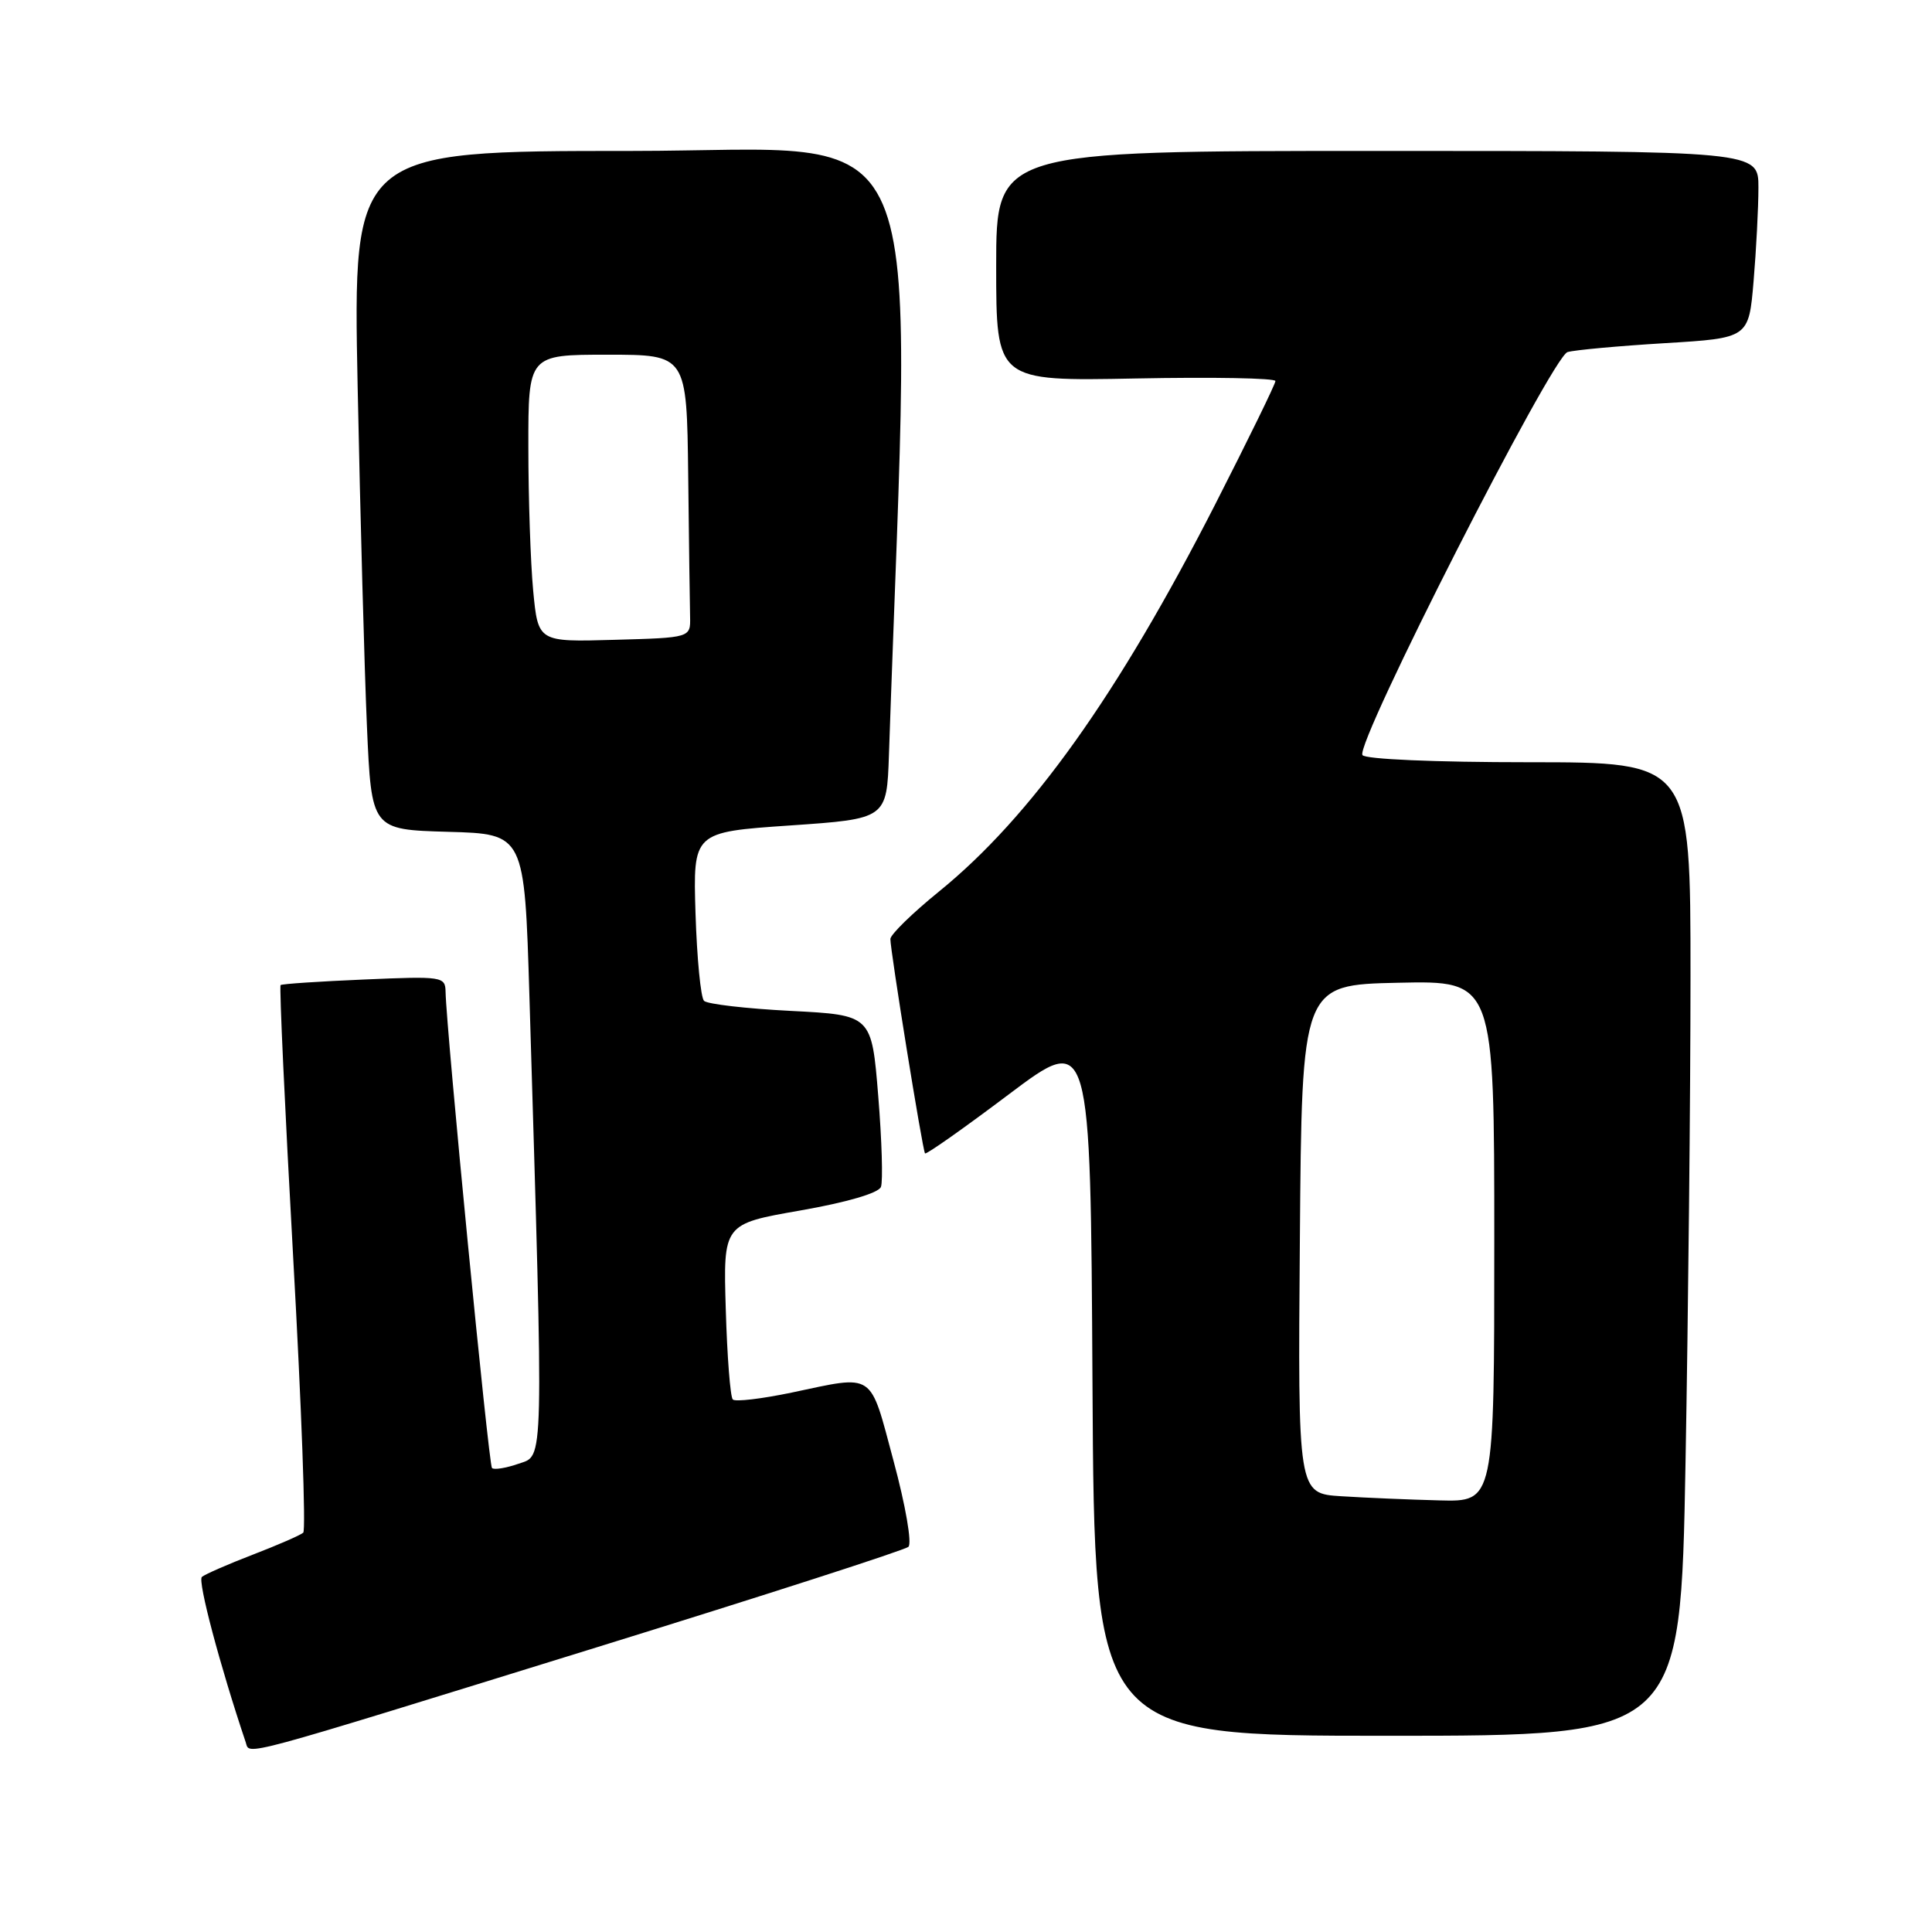 <?xml version="1.0" encoding="UTF-8" standalone="no"?>
<!DOCTYPE svg PUBLIC "-//W3C//DTD SVG 1.1//EN" "http://www.w3.org/Graphics/SVG/1.1/DTD/svg11.dtd" >
<svg xmlns="http://www.w3.org/2000/svg" xmlns:xlink="http://www.w3.org/1999/xlink" version="1.1" viewBox="0 0 256 256">
 <g >
 <path fill="currentColor"
d=" M 79.00 218.30 C 101.28 211.40 119.89 205.40 120.37 204.96 C 120.86 204.51 120.00 199.51 118.40 193.58 C 115.19 181.62 116.02 182.18 104.92 184.52 C 100.95 185.35 97.43 185.77 97.10 185.44 C 96.77 185.11 96.35 179.74 96.17 173.51 C 95.83 162.18 95.83 162.18 106.02 160.40 C 112.24 159.31 116.41 158.09 116.73 157.27 C 117.01 156.53 116.85 151.11 116.37 145.22 C 115.50 134.50 115.50 134.50 104.79 133.95 C 98.89 133.65 93.72 133.05 93.29 132.62 C 92.85 132.19 92.35 126.98 92.16 121.05 C 91.83 110.26 91.83 110.26 104.66 109.38 C 117.50 108.50 117.50 108.50 117.79 100.00 C 120.78 12.30 124.06 20.00 83.63 20.00 C 46.76 20.00 46.76 20.00 47.39 51.25 C 47.74 68.44 48.29 88.67 48.62 96.22 C 49.22 109.93 49.22 109.93 59.36 110.22 C 69.50 110.50 69.50 110.50 70.15 132.00 C 72.05 195.19 72.10 192.77 68.72 193.95 C 67.05 194.53 65.46 194.79 65.19 194.52 C 64.75 194.08 59.14 136.48 59.04 131.41 C 59.00 129.40 58.62 129.34 48.25 129.79 C 42.34 130.04 37.35 130.37 37.18 130.53 C 37.00 130.69 37.75 146.94 38.85 166.66 C 39.95 186.37 40.55 202.77 40.18 203.09 C 39.80 203.42 36.80 204.73 33.50 206.00 C 30.20 207.27 27.16 208.60 26.75 208.95 C 26.16 209.46 29.16 220.76 32.56 230.86 C 33.15 232.59 30.78 233.23 79.00 218.30 Z  M 223.34 193.84 C 223.70 173.95 224.00 144.92 224.00 129.34 C 224.00 101.00 224.00 101.00 202.56 101.00 C 190.09 101.00 180.87 100.60 180.53 100.05 C 179.57 98.50 205.67 47.23 207.71 46.65 C 208.70 46.37 214.50 45.84 220.61 45.47 C 231.72 44.80 231.72 44.80 232.36 37.25 C 232.71 33.10 233.00 27.52 233.00 24.85 C 233.00 20.00 233.00 20.00 182.50 20.00 C 132.00 20.00 132.00 20.00 132.00 35.26 C 132.00 50.51 132.00 50.51 150.50 50.15 C 160.68 49.95 169.00 50.10 169.00 50.49 C 169.00 50.88 165.40 58.24 161.01 66.85 C 148.11 92.11 136.57 108.28 124.40 118.15 C 120.88 121.01 117.99 123.83 117.98 124.42 C 117.96 125.89 122.24 152.41 122.57 152.83 C 122.72 153.02 127.71 149.50 133.67 145.01 C 144.50 136.86 144.50 136.86 144.76 183.43 C 145.02 230.00 145.02 230.00 183.85 230.00 C 222.68 230.00 222.68 230.00 223.34 193.84 Z  M 70.65 78.28 C 70.30 74.55 70.01 65.99 70.01 59.25 C 70.00 47.00 70.00 47.00 80.50 47.00 C 91.00 47.00 91.00 47.00 91.19 63.00 C 91.29 71.80 91.40 80.24 91.44 81.75 C 91.50 84.50 91.50 84.50 81.40 84.78 C 71.30 85.07 71.30 85.07 70.65 78.28 Z  M 177.74 198.26 C 171.97 197.90 171.97 197.90 172.24 164.20 C 172.50 130.50 172.50 130.50 185.25 130.22 C 198.00 129.94 198.00 129.94 198.00 164.47 C 198.00 199.00 198.00 199.00 190.75 198.81 C 186.76 198.71 180.91 198.46 177.74 198.26 Z "/>
</g>
</svg>